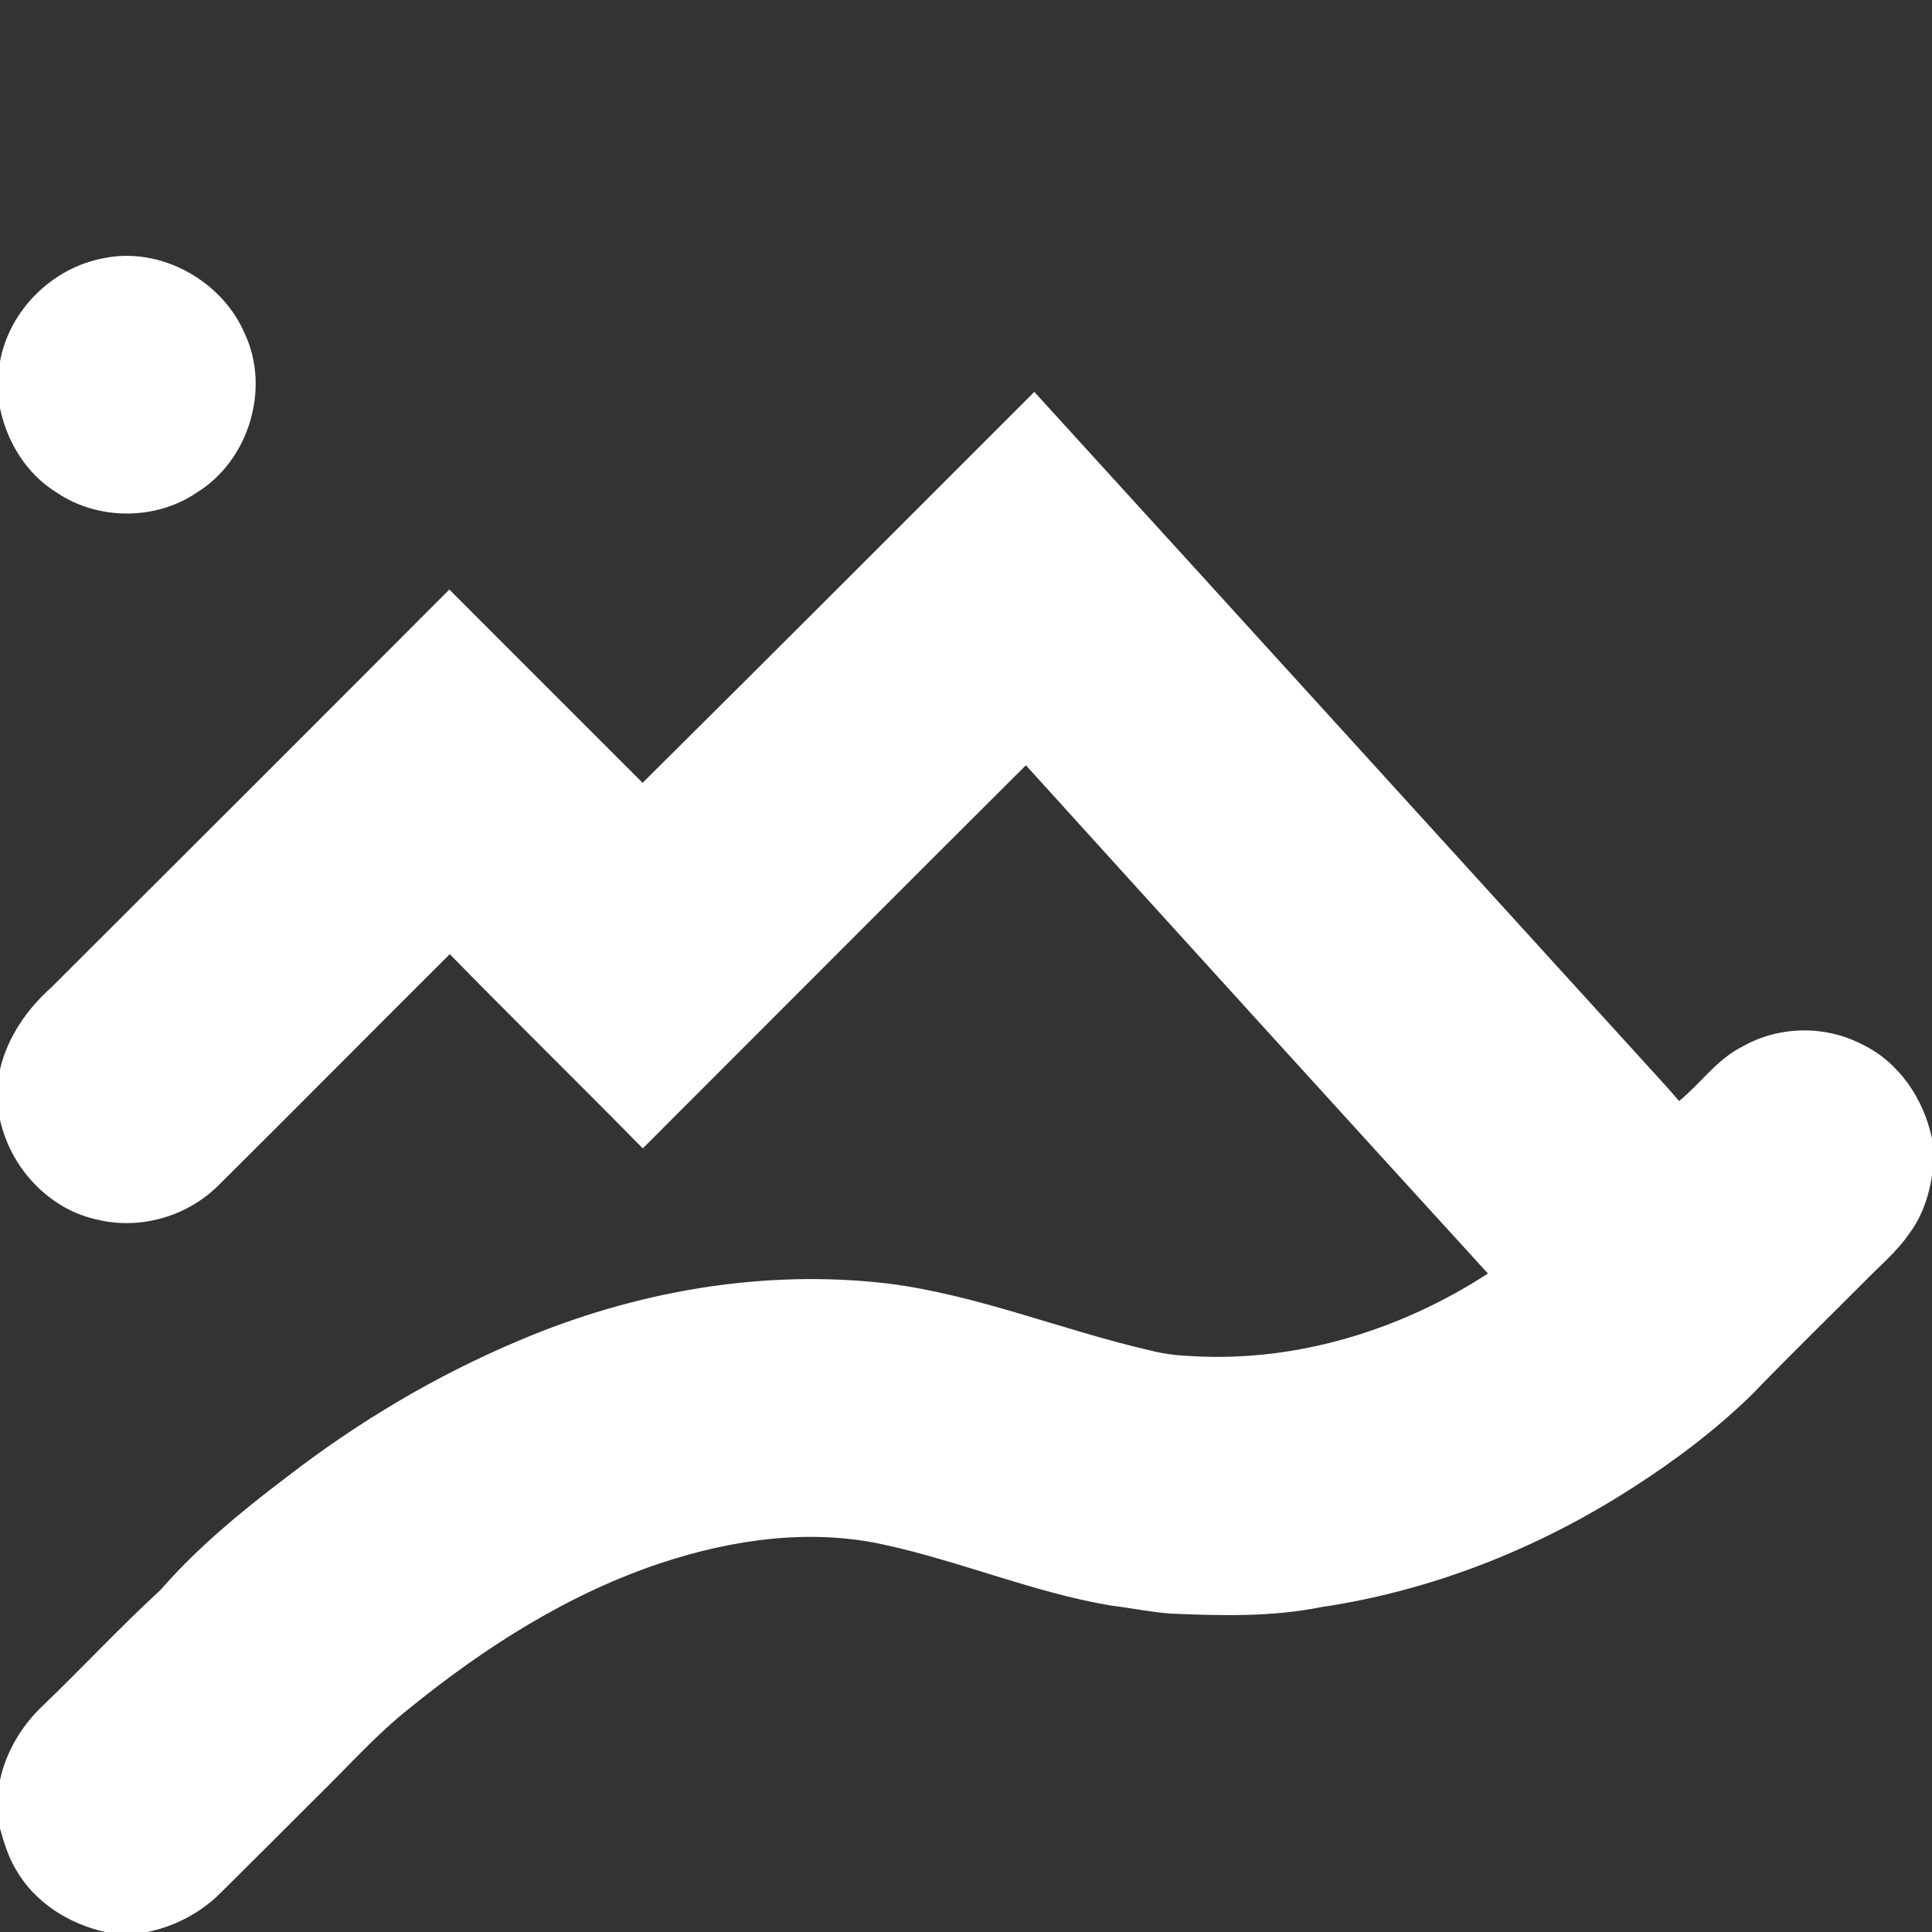<svg width="411pt" height="411pt" viewBox="0 0 411 411" version="1.1" xmlns="http://www.w3.org/2000/svg">
<rect x="0" y="0" width="411" height="411" fill="#333333" stroke="none"/>
<g id="#26272bff">
</g>
<g id="#ffffffff">
<path fill="#ffffff" opacity="1.00" d=" M 22.04 54.93 C 34.17 52.40 47.24 59.69 52.07 70.98 C 57.59 82.71 52.90 98.00 41.89 104.77 C 33.15 110.75 20.80 110.72 12.06 104.78 C 5.68 100.87 1.49 94.08 0.00 86.82 L 0.00 76.90 C 2.00 65.97 11.14 56.94 22.04 54.93 Z" />
<path fill="#ffffff" opacity="1.00" d=" M 136.70 166.53 C 164.57 138.90 192.27 111.11 220.03 83.37 C 264.65 132.31 309.17 181.34 353.75 230.31 C 354.93 231.59 356.07 232.90 357.20 234.23 C 361.79 230.48 365.25 225.34 370.67 222.64 C 378.35 218.25 388.17 218.06 396.02 222.12 C 403.93 225.85 409.27 233.78 410.99 242.22 L 411.00 240.26 L 411.00 250.08 C 410.36 254.42 408.90 258.69 406.29 262.25 C 403.62 266.20 399.92 269.25 396.62 272.64 C 388.65 280.65 380.53 288.53 372.69 296.68 C 365.02 304.14 356.45 310.65 347.43 316.41 C 327.38 329.37 304.69 338.38 281.04 341.89 C 270.50 344.01 259.68 343.73 249.00 343.26 C 244.73 342.95 240.54 342.06 236.30 341.55 C 219.88 338.78 204.43 332.17 188.19 328.63 C 172.38 325.10 155.84 327.47 140.62 332.50 C 121.01 339.02 103.31 350.30 87.33 363.23 C 80.06 368.94 73.95 375.91 67.34 382.34 C 60.49 389.17 53.66 396.02 46.78 402.83 C 42.56 406.99 37.18 409.78 31.39 411.00 L 22.39 411.00 C 14.64 409.28 7.32 404.68 3.36 397.67 C 1.75 394.99 0.86 391.98 0.00 389.00 L 0.00 378.69 C 1.30 372.66 4.56 367.18 9.01 362.95 C 17.51 354.80 25.53 346.16 34.19 338.19 C 42.11 329.10 51.50 321.40 61.08 314.15 C 76.16 302.50 92.67 292.67 110.22 285.26 C 134.86 274.76 162.13 269.91 188.83 273.04 C 207.99 275.47 225.95 282.98 244.68 287.28 C 247.74 288.08 250.90 288.40 254.05 288.52 C 276.07 289.72 298.15 282.88 316.53 270.92 C 283.70 234.94 250.94 198.89 218.24 162.80 C 191.02 189.91 163.91 217.14 136.74 244.30 C 123.13 230.45 109.25 216.86 95.68 202.98 C 79.21 219.39 62.84 235.91 46.35 252.29 C 39.70 258.83 29.75 261.67 20.68 259.45 C 10.39 257.27 2.23 248.40 0.02 238.23 L 0.00 239.98 L 0.00 227.50 C 1.60 220.62 5.76 214.64 10.99 209.99 C 39.22 181.83 67.43 153.65 95.59 125.41 C 109.27 139.14 123.01 152.81 136.70 166.53 Z" />
</g>
</svg>
